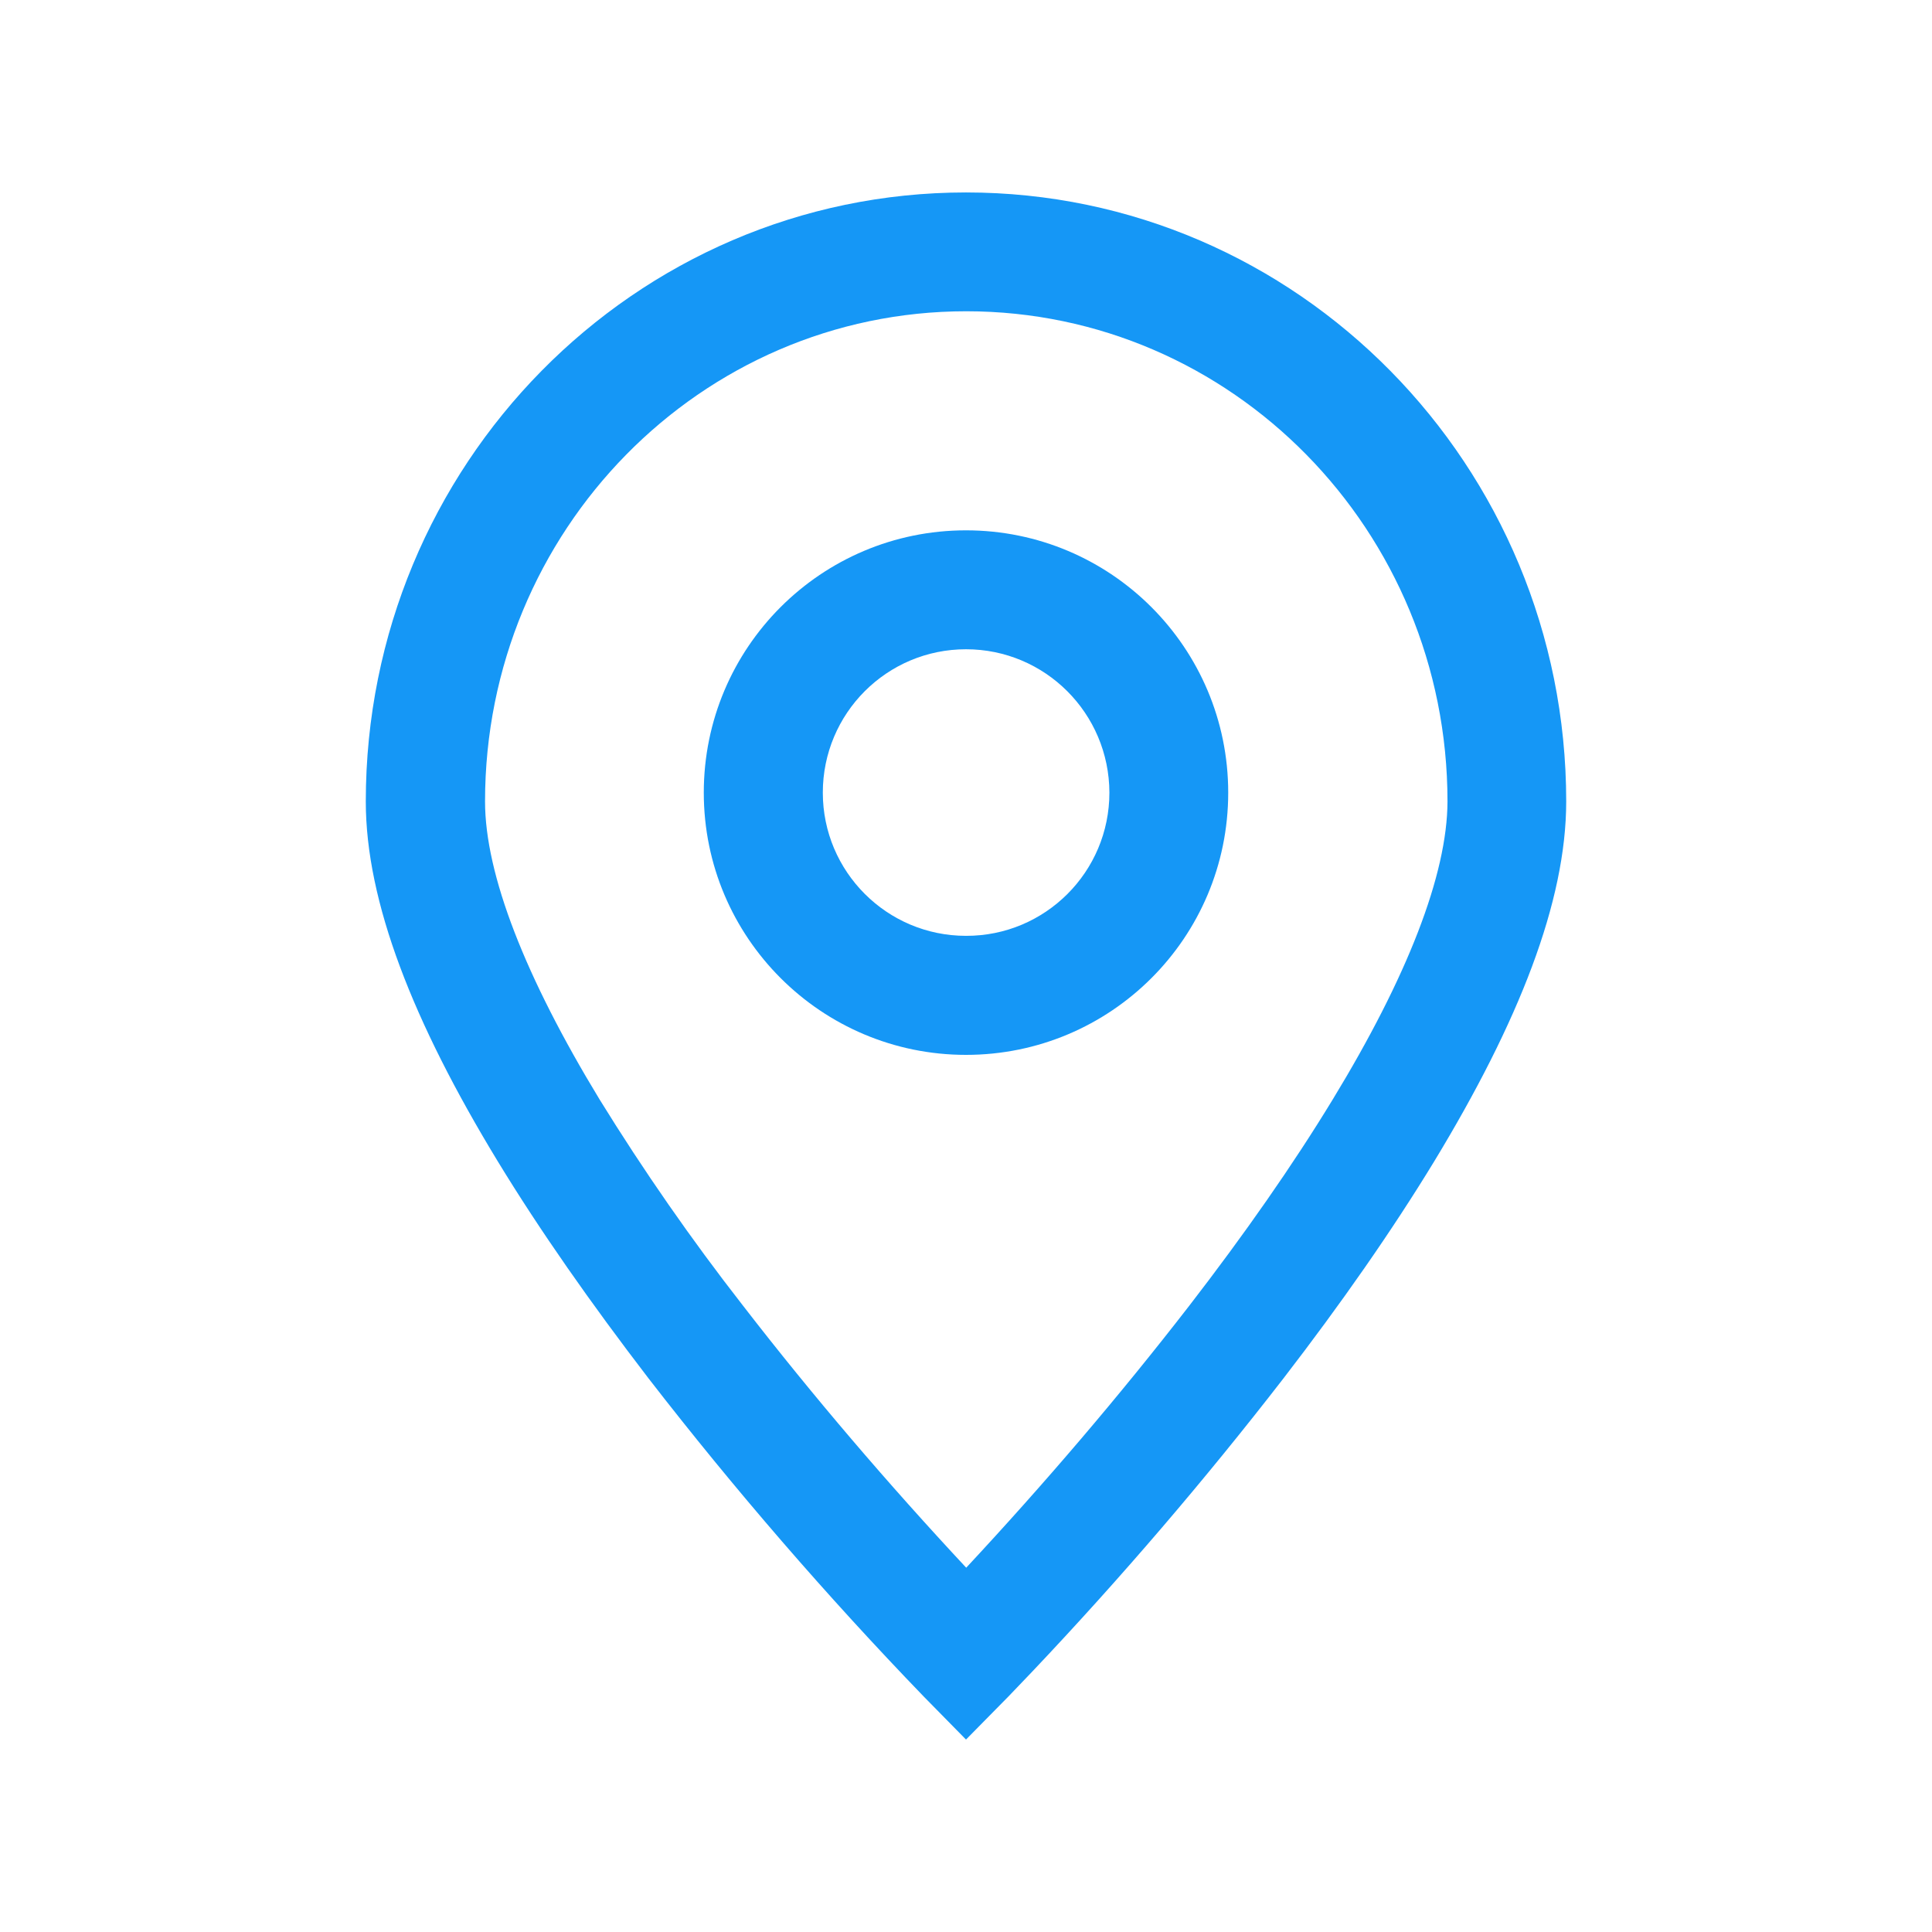 <svg width="18" height="18" viewBox="0 0 18 18" fill="none" xmlns="http://www.w3.org/2000/svg">
<path d="M9 1.793C5.91 1.793 3.408 4.335 3.408 7.467C3.408 8.401 3.848 9.522 4.637 10.819C5.031 11.466 5.506 12.143 6.043 12.843C6.843 13.876 7.699 14.866 8.606 15.806L9 16.207L9.396 15.805C9.438 15.762 9.513 15.683 9.619 15.572C10.443 14.702 11.224 13.79 11.957 12.843C12.495 12.145 12.969 11.466 13.363 10.819C14.15 9.522 14.592 8.401 14.592 7.467C14.592 4.337 12.09 1.793 9 1.793ZM12.417 10.243C12.046 10.853 11.595 11.498 11.081 12.164C10.426 13.01 9.731 13.823 9.002 14.606C8.272 13.823 7.576 13.01 6.922 12.164C6.442 11.549 5.996 10.907 5.586 10.243C4.894 9.105 4.519 8.147 4.519 7.467C4.519 4.943 6.529 2.9 9.002 2.9C11.477 2.9 13.486 4.943 13.486 7.467C13.484 8.149 13.11 9.105 12.417 10.243Z" fill="#1597F6"/>
<path d="M9 4.941C7.65 4.941 6.557 6.035 6.557 7.385C6.557 8.735 7.652 9.828 9 9.828C10.35 9.828 11.443 8.735 11.443 7.385C11.443 6.035 10.35 4.941 9 4.941ZM10.336 7.385C10.336 8.123 9.738 8.721 9 8.719C8.263 8.719 7.666 8.121 7.666 7.385C7.666 6.646 8.263 6.049 9 6.049C9.737 6.049 10.334 6.646 10.336 7.385Z" fill="#1597F6"/>
</svg>
